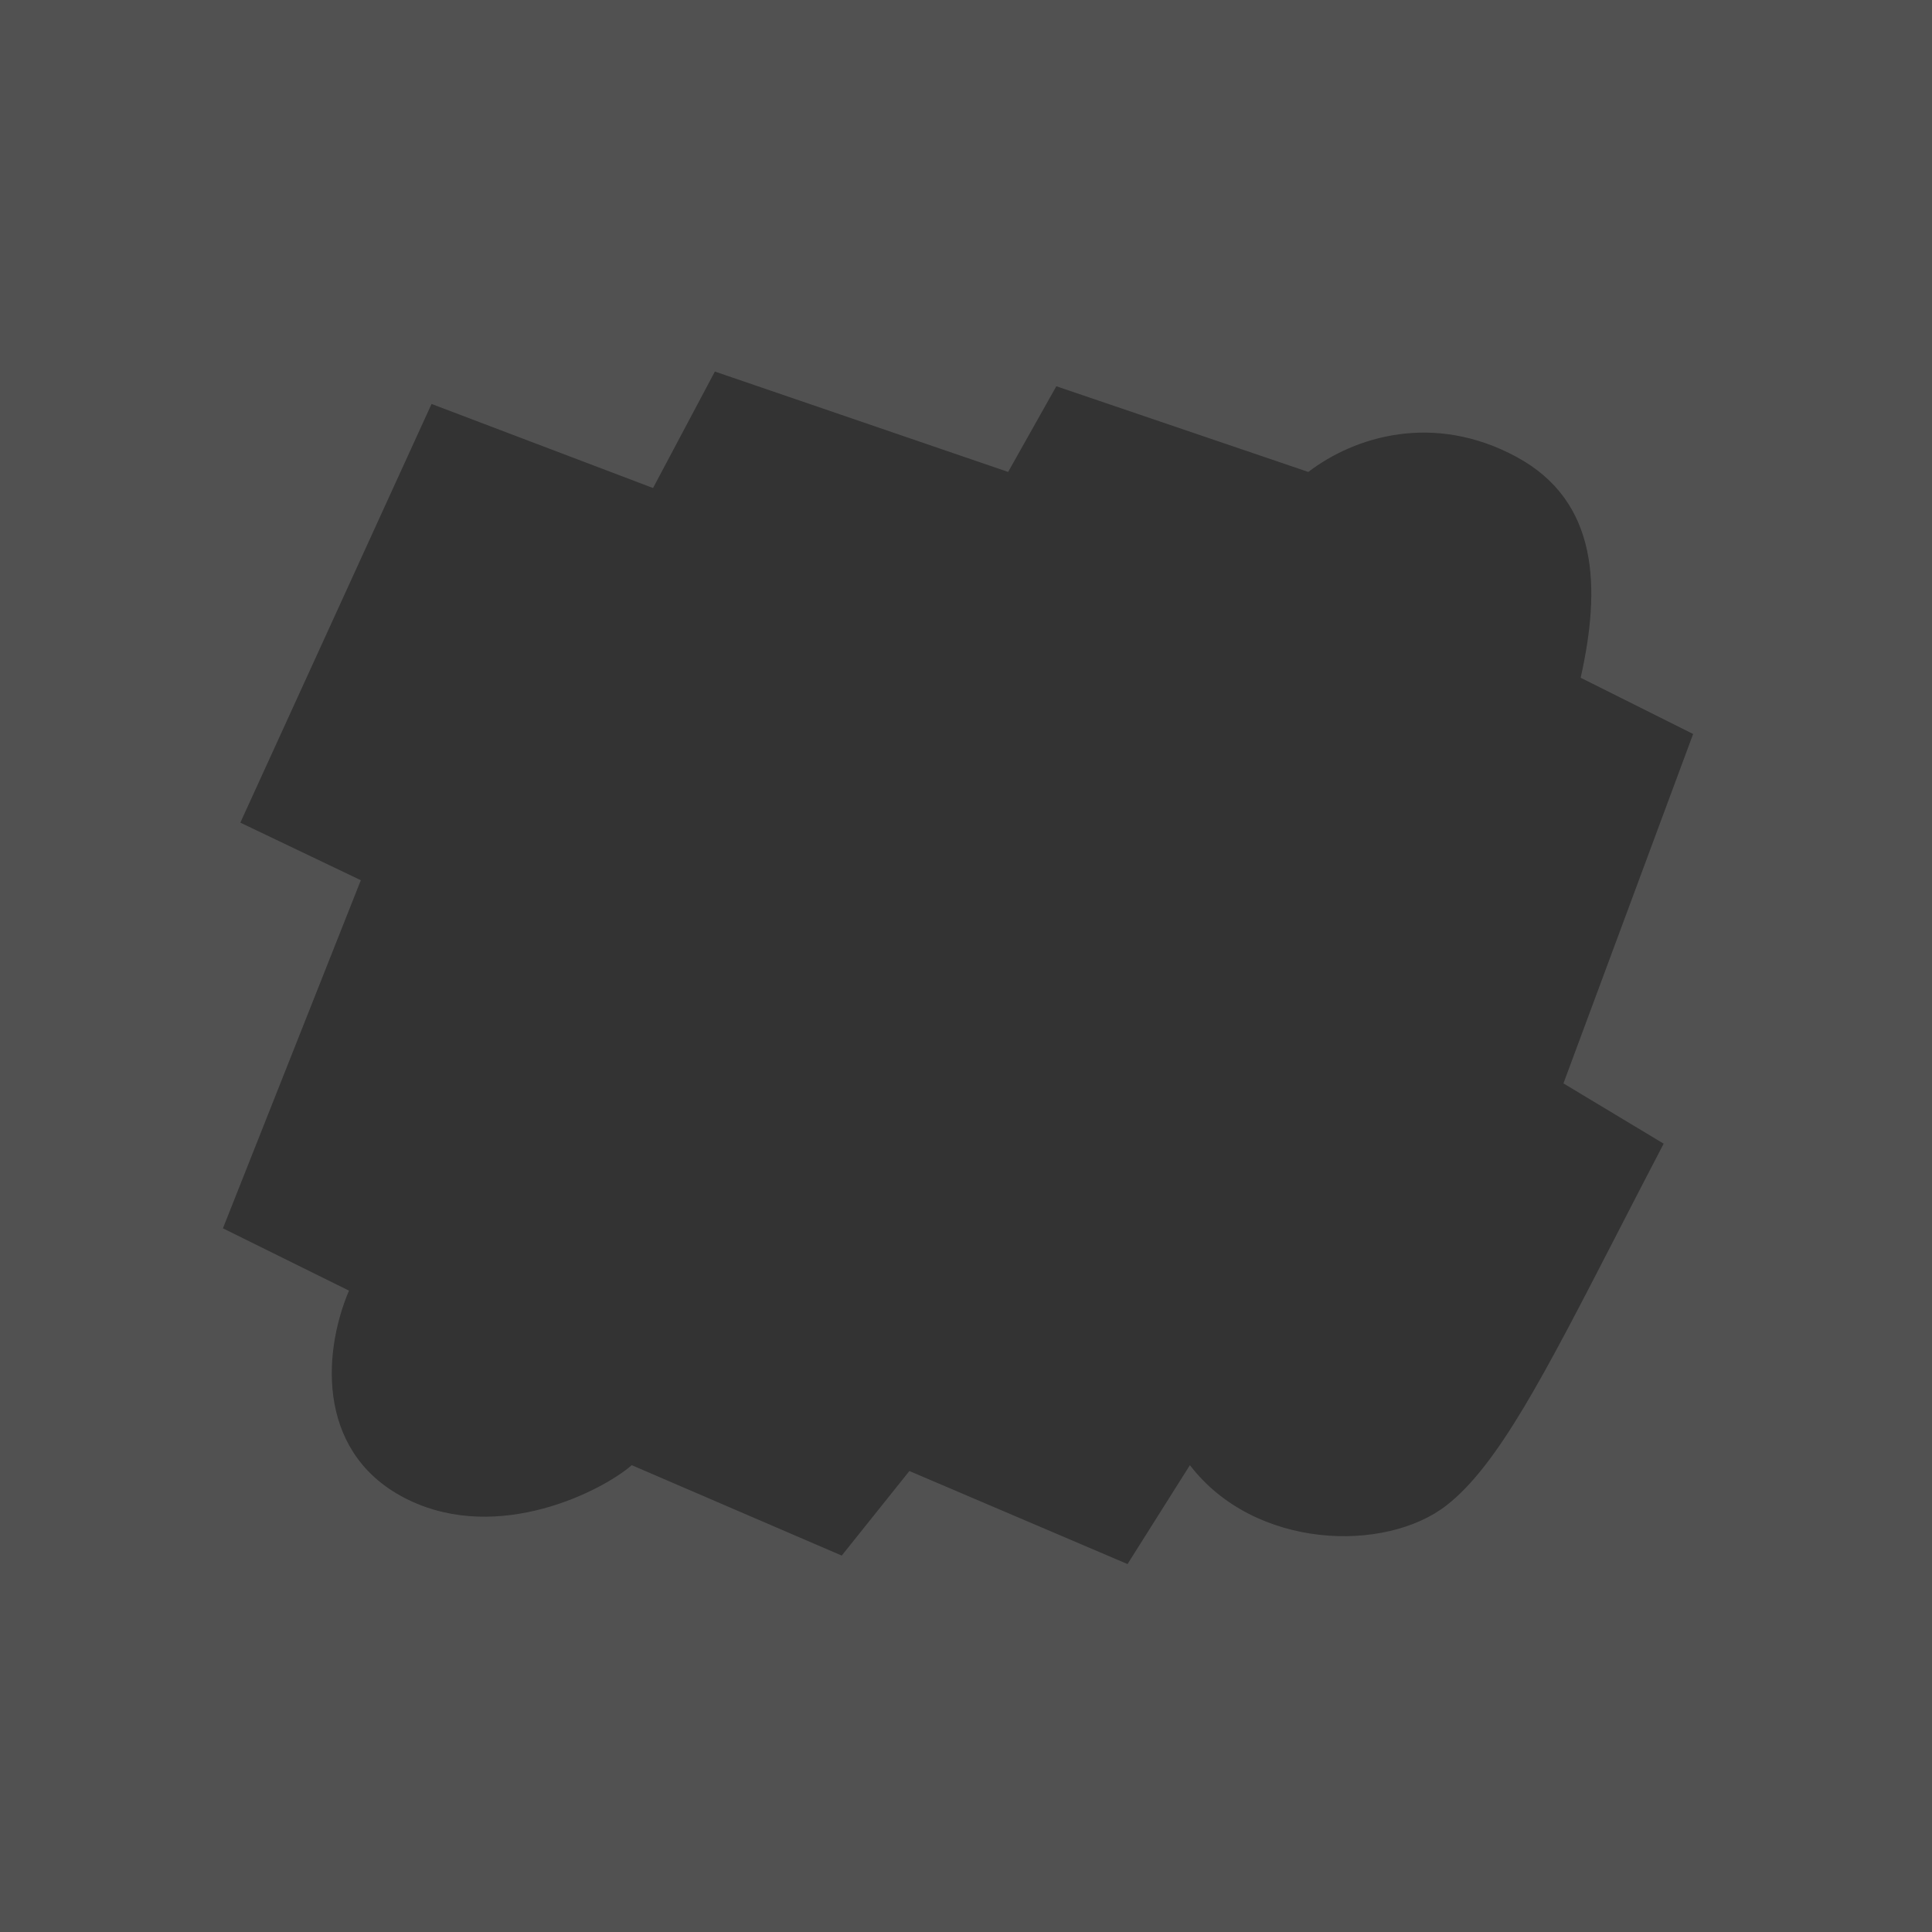 <svg width="104" height="104" viewBox="0 0 104 104" fill="none" xmlns="http://www.w3.org/2000/svg">
<rect x="0" y="0" width="104" height="104" fill="#333333" stroke="none"/>
<g clip-path="url(#clip0_1307_400415)">
<path fill-rule="evenodd" clip-rule="evenodd" d="M104 0H0V104H104V0ZM19.423 47.383L12.937 44.283L23.23 21.745L35.153 26.27L38.482 20L54.268 25.404L56.862 20.792L70.427 25.404C72.931 23.49 77.18 22.189 81.629 24.592C86.077 26.996 86.169 31.655 85.088 36.484L91.142 39.511L84.161 58.319L89.556 61.564C88.655 63.289 87.825 64.903 87.051 66.405C83.101 74.076 80.634 78.865 77.881 81.023C74.589 83.602 67.543 83.423 64.053 78.871L60.695 84.194L48.953 79.186L45.311 83.738L34.007 78.871C32.422 80.254 26.872 83.095 22.002 80.746C17.131 78.398 17.286 73.026 18.785 69.475L12 66.121L19.423 47.383Z" fill="white" fill-opacity="0.15"/>
</g>
<defs>
<clipPath id="clip0_1307_400415">
<rect width="104" height="104" fill="white"/>
</clipPath>
</defs>
</svg>
